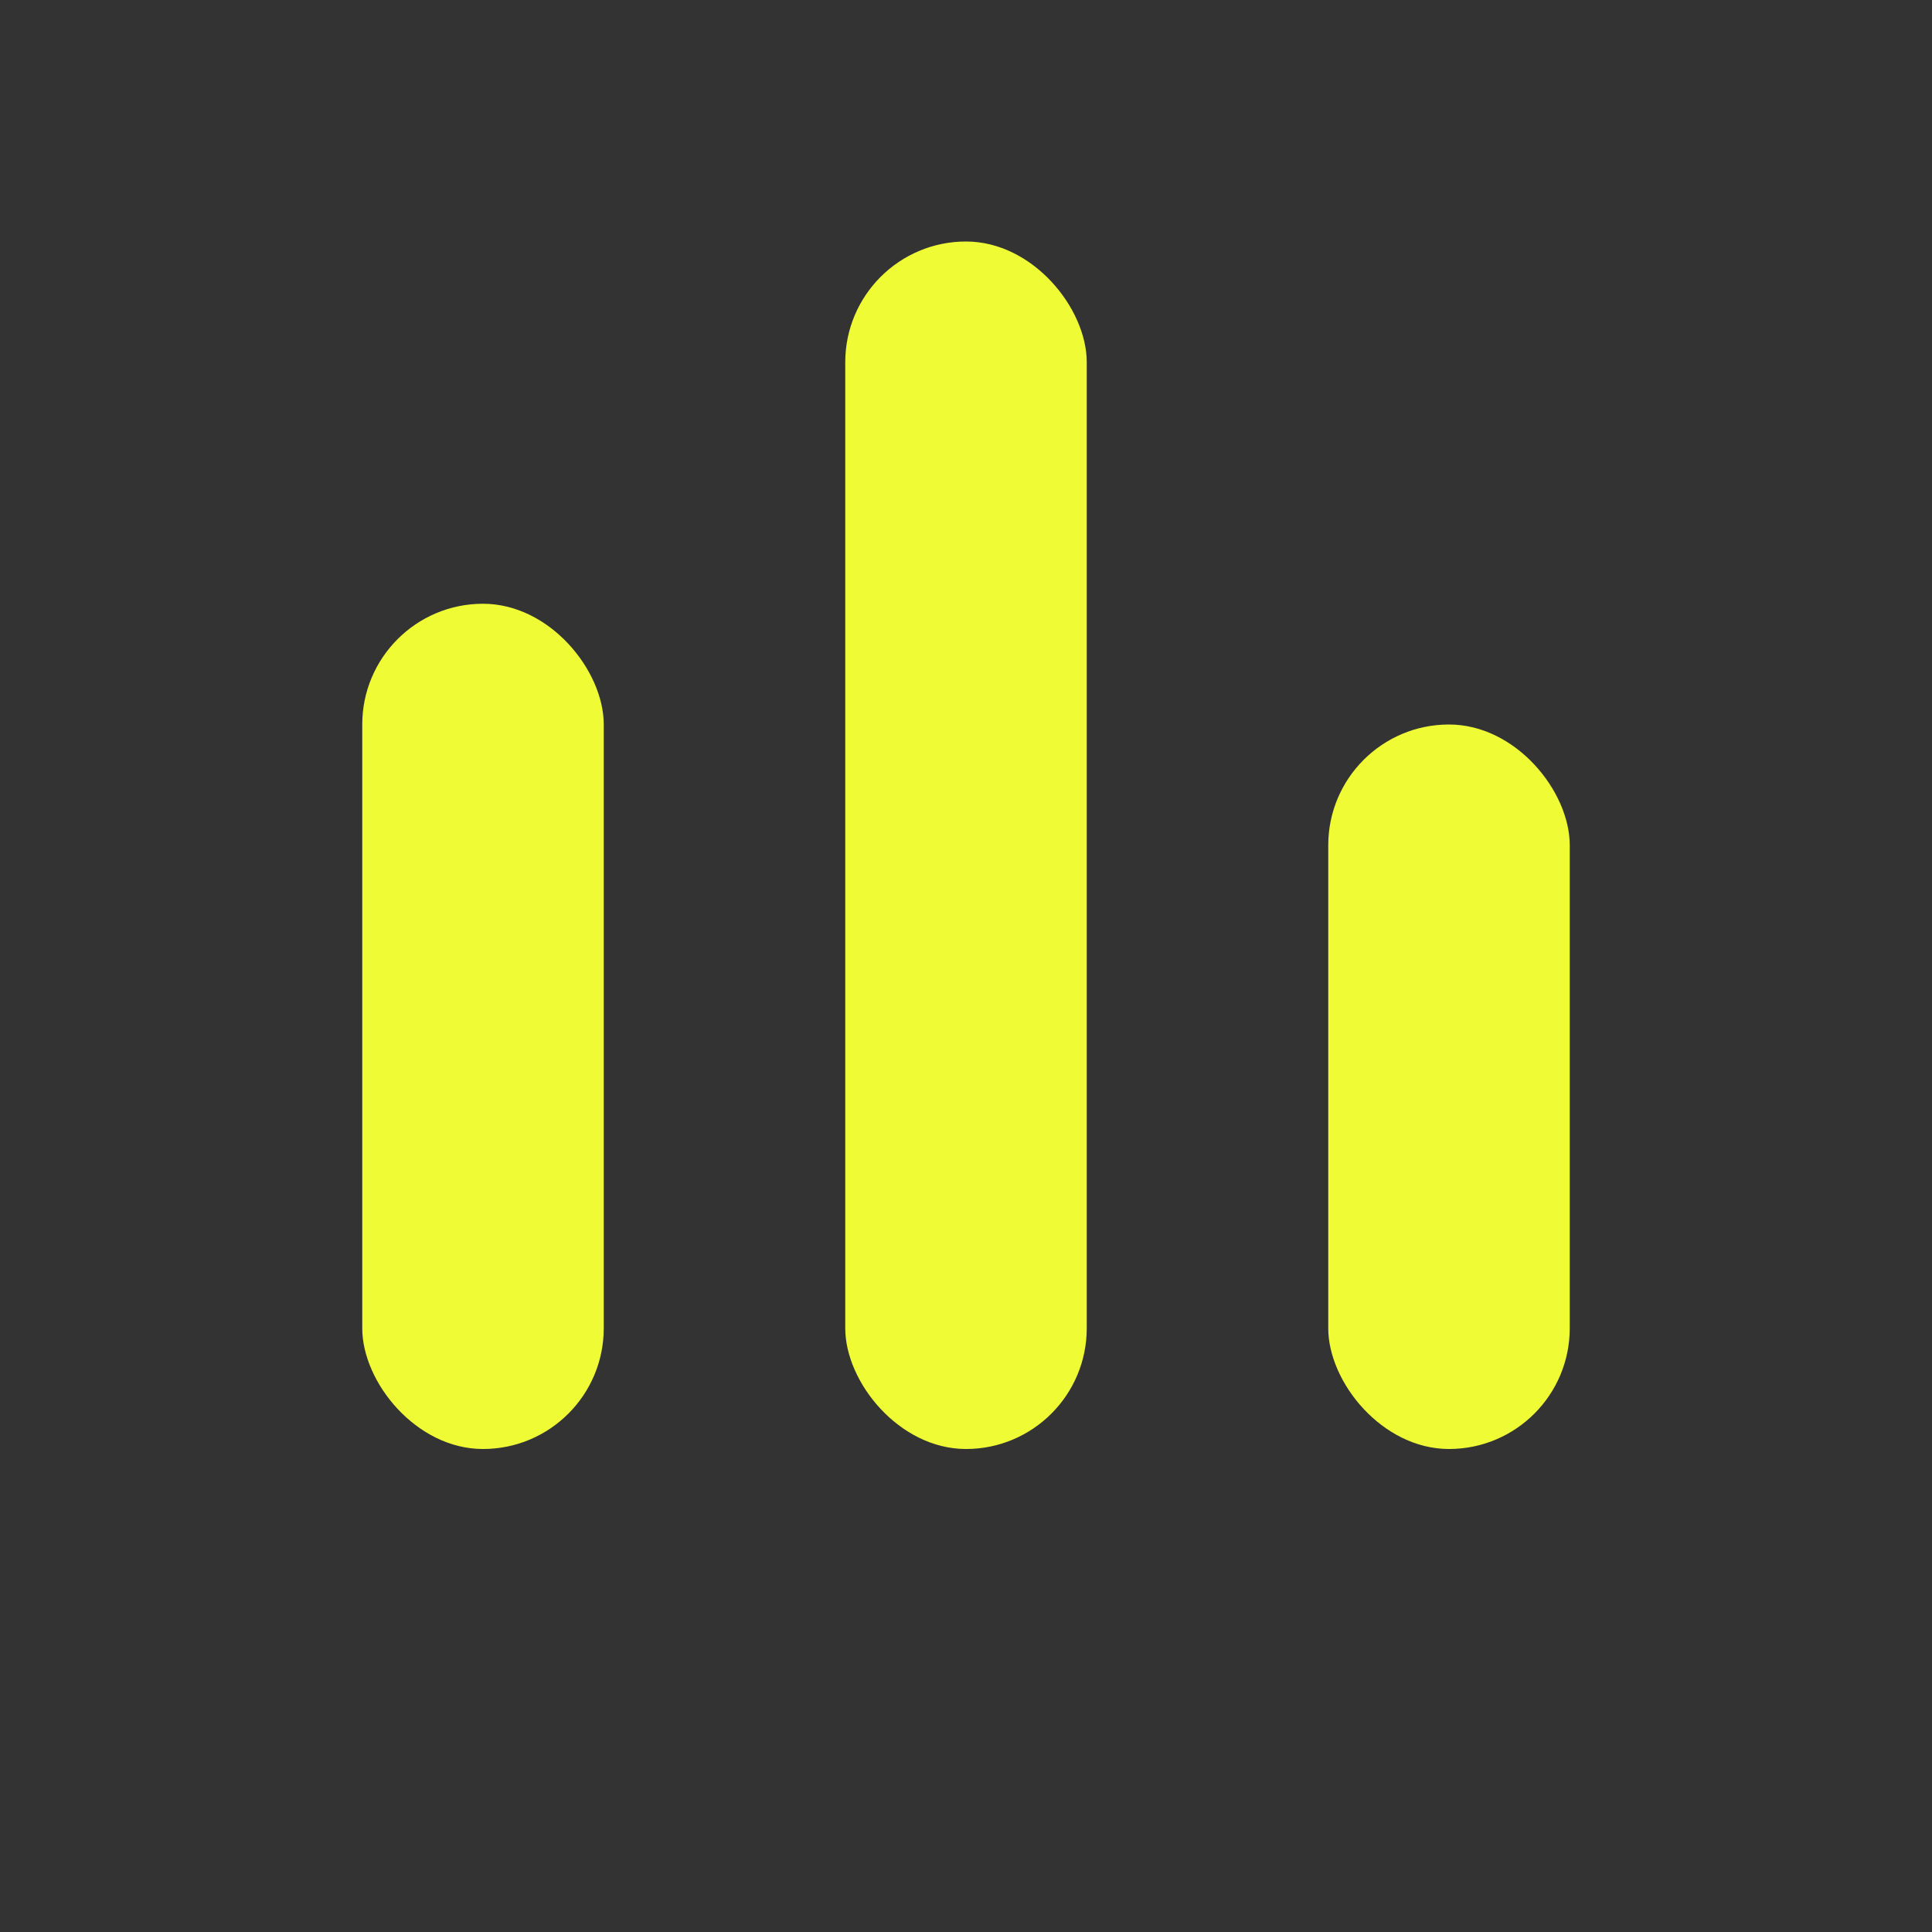 <svg xmlns="http://www.w3.org/2000/svg" width="16" height="16" viewBox="0 0 16 16">
    <rect x="0" y="0" width="16" height="16" fill="#333333" stroke="none"/>
    <g fill="#EFFC35" fill-rule="evenodd">
        <rect width="2" height="7" x="3" y="5" rx="1"/>
        <rect width="2" height="10" x="7" y="2" rx="1"/>
        <rect width="2" height="6" x="11" y="6" rx="1"/>
    </g>
</svg>
